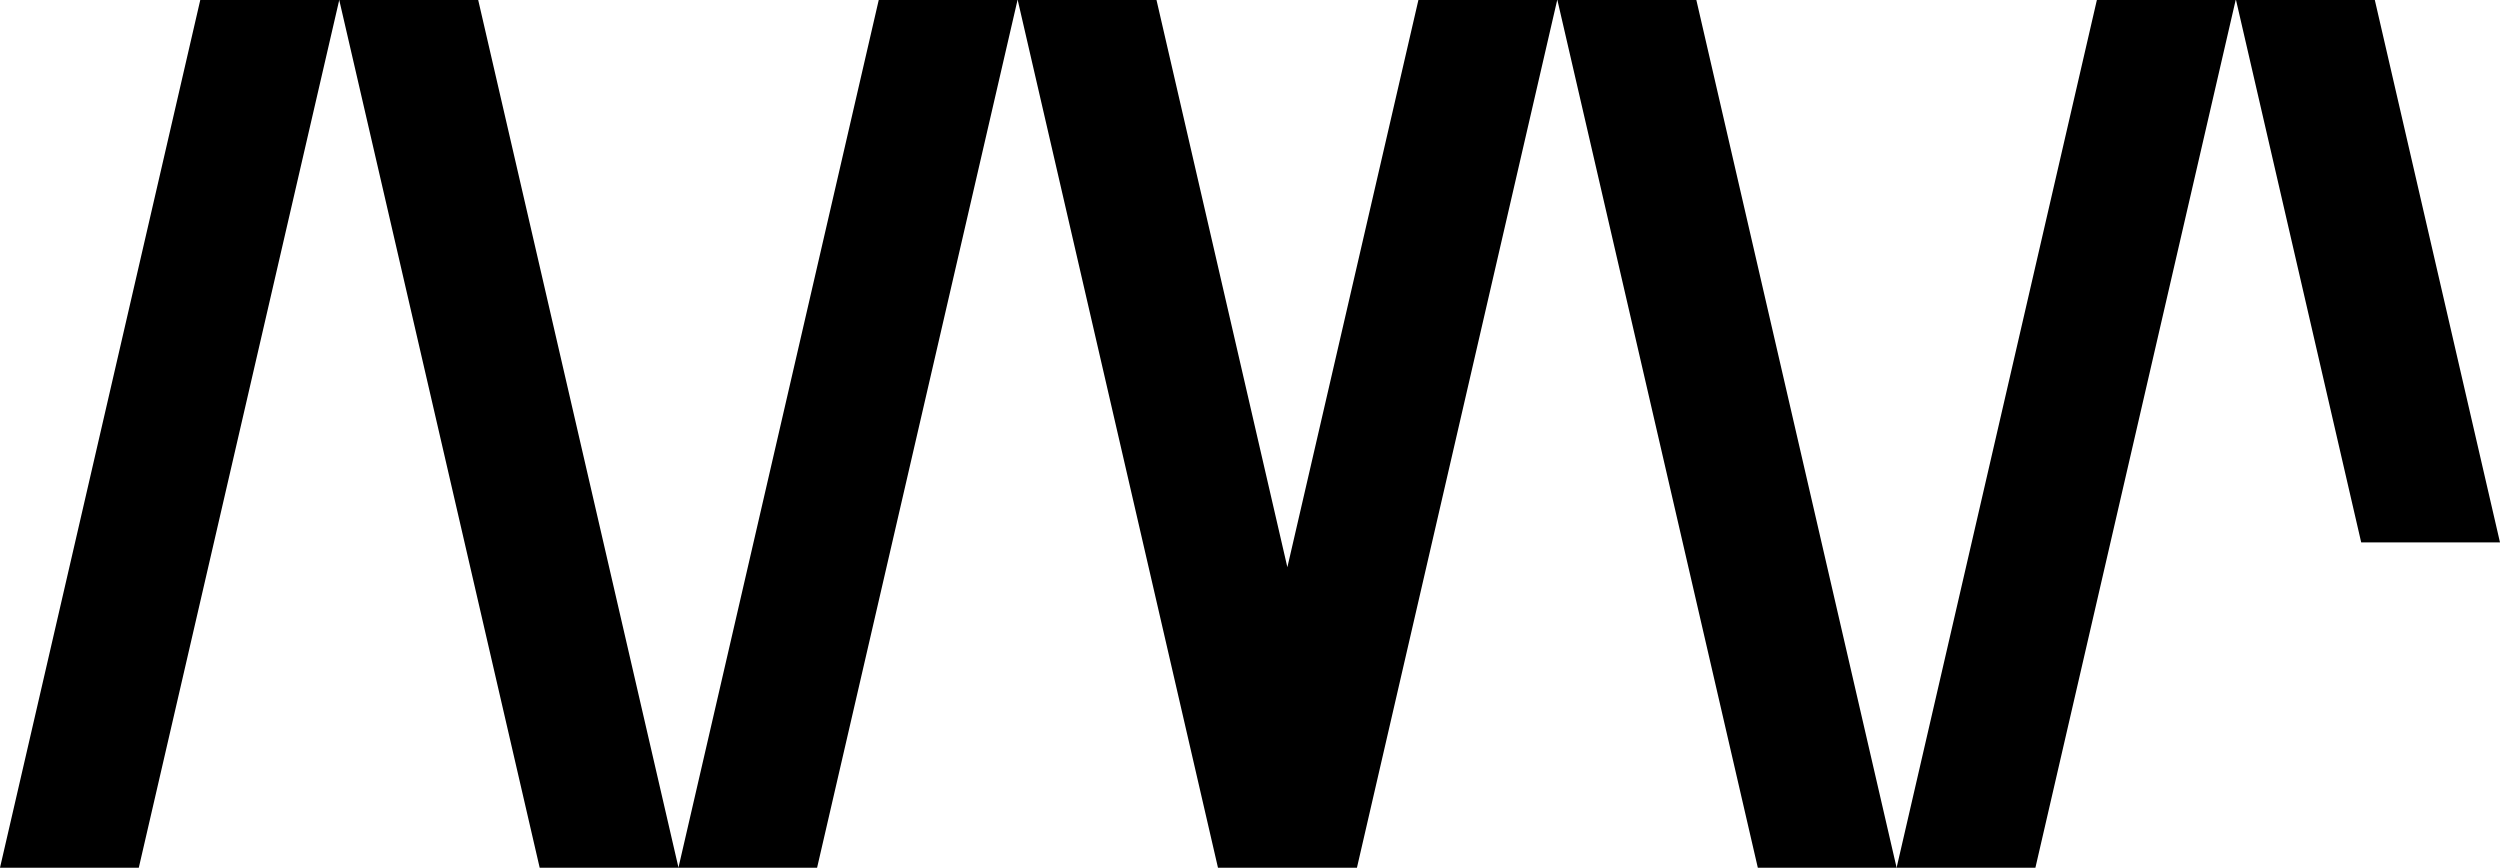 <?xml version="1.0" encoding="utf-8"?>
<!-- Generator: Adobe Illustrator 23.0.3, SVG Export Plug-In . SVG Version: 6.00 Build 0)  -->
<svg version="1.1" id="Layer_1" xmlns="http://www.w3.org/2000/svg" xmlns:xlink="http://www.w3.org/1999/xlink" x="0px" y="0px"
	 viewBox="0 0 145.18 50.39" style="enable-background:new 0 0 145.18 50.39;" xml:space="preserve">
<polygon points="11.63,0 0,50.39 8.06,50.39 19.7,0 "/>
<polygon points="121.77,0 110.14,50.39 118.2,50.39 129.83,0 "/>
<polygon points="51.03,0 39.4,50.38 27.77,0 19.7,0 31.34,50.39 39.39,50.39 39.4,50.39 47.45,50.39 59.09,0 "/>
<polygon points="82.37,0 74.76,32.94 67.16,0 59.1,0 70.73,50.39 70.74,50.39 78.79,50.39 78.8,50.39 90.43,0 "/>
<polygon points="90.44,0 102.08,50.39 110.14,50.39 98.51,0 "/>
<polygon points="129.85,0 137.12,31.5 145.18,31.5 137.91,0 "/>
</svg>
